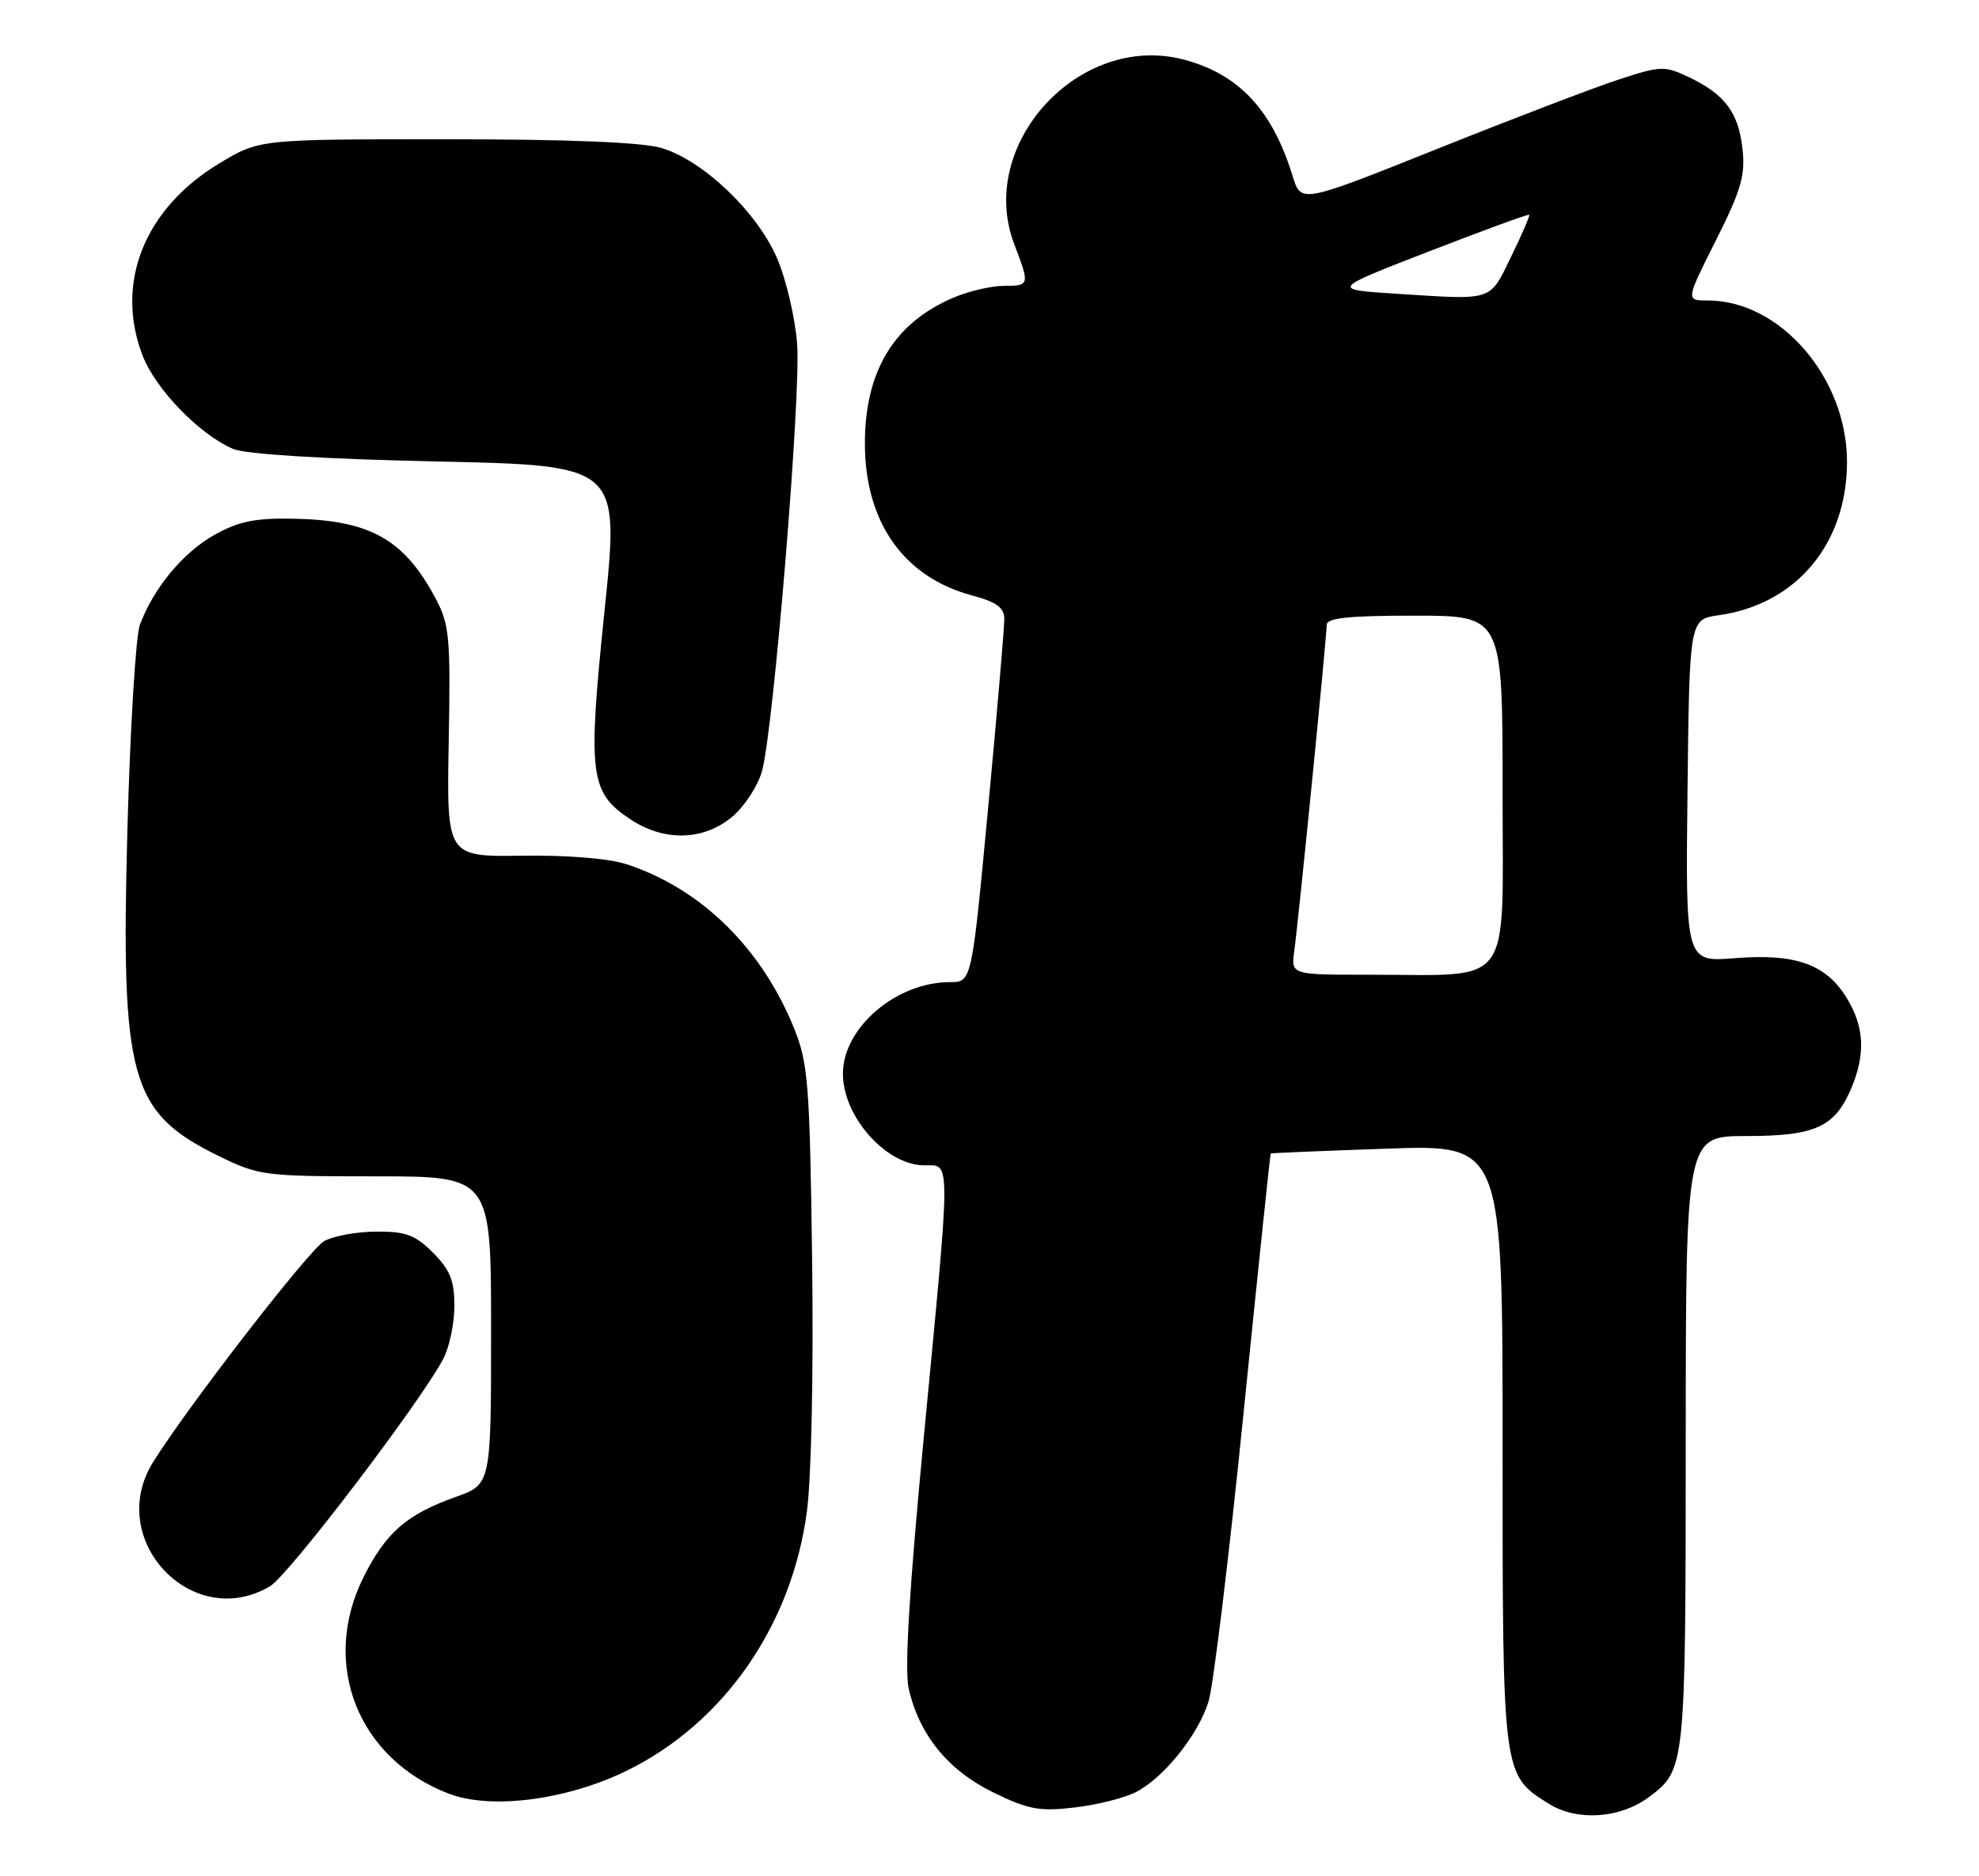 <?xml version="1.0" encoding="UTF-8" standalone="no"?>
<!DOCTYPE svg PUBLIC "-//W3C//DTD SVG 1.1//EN" "http://www.w3.org/Graphics/SVG/1.1/DTD/svg11.dtd" >
<svg xmlns="http://www.w3.org/2000/svg" xmlns:xlink="http://www.w3.org/1999/xlink" version="1.1" viewBox="0 0 270 256">
 <g >
 <path fill="currentColor"
d=" M 224.91 245.23 C 229.95 241.49 229.97 241.34 229.99 196.75 C 230.00 155.00 230.00 155.00 238.28 155.00 C 247.70 155.00 250.36 153.77 252.61 148.40 C 254.54 143.78 254.34 140.08 251.97 136.19 C 249.15 131.56 244.98 130.07 236.73 130.73 C 229.96 131.28 229.96 131.28 230.23 107.89 C 230.50 84.50 230.50 84.50 234.50 83.94 C 245.08 82.45 251.99 74.19 251.99 63.00 C 251.99 51.55 242.89 41.00 233.02 41.00 C 229.98 41.00 229.98 41.00 234.10 32.81 C 237.56 25.91 238.14 23.93 237.73 20.27 C 237.17 15.31 235.31 12.85 230.36 10.50 C 227.09 8.95 226.55 8.97 220.70 10.90 C 217.29 12.02 206.18 16.27 196.00 20.35 C 177.50 27.75 177.50 27.75 176.36 24.04 C 173.59 15.00 169.02 10.11 161.50 8.13 C 147.25 4.38 133.18 19.71 138.38 33.33 C 140.51 38.91 140.49 39.00 136.97 39.00 C 135.30 39.00 132.27 39.70 130.23 40.55 C 122.04 43.97 118.00 50.56 118.00 60.50 C 118.00 71.24 123.29 78.75 132.62 81.24 C 135.97 82.14 137.01 82.90 137.02 84.46 C 137.03 85.58 136.04 97.19 134.81 110.25 C 132.58 134.00 132.58 134.00 129.60 134.00 C 122.27 134.00 115.00 140.22 115.00 146.50 C 115.00 152.36 120.91 159.00 126.13 159.00 C 129.75 159.00 129.76 157.26 126.04 196.04 C 124.06 216.74 123.39 227.80 123.97 230.36 C 125.39 236.67 129.33 241.53 135.48 244.54 C 140.31 246.90 141.82 247.18 146.62 246.61 C 149.67 246.26 153.44 245.31 155.00 244.50 C 158.78 242.55 163.42 236.77 164.87 232.21 C 165.52 230.17 167.67 212.53 169.64 193.00 C 171.62 173.47 173.29 157.45 173.37 157.38 C 173.44 157.32 180.59 157.02 189.25 156.72 C 205.00 156.17 205.00 156.17 205.00 197.13 C 205.00 242.35 204.97 242.13 211.30 246.10 C 215.14 248.51 220.99 248.13 224.91 245.23 Z  M 85.64 241.53 C 98.80 235.02 108.00 221.76 110.08 206.29 C 110.70 201.68 111.00 187.24 110.80 171.92 C 110.48 147.80 110.26 145.05 108.33 140.28 C 103.89 129.33 95.63 121.24 85.50 117.92 C 83.09 117.13 77.41 116.66 71.22 116.75 C 60.94 116.90 60.94 116.90 61.22 101.20 C 61.48 86.73 61.33 85.19 59.35 81.50 C 55.06 73.53 50.43 70.96 39.99 70.77 C 34.77 70.67 32.53 71.14 29.22 73.00 C 24.98 75.38 20.96 80.23 19.09 85.23 C 18.52 86.73 17.76 99.33 17.38 113.23 C 16.47 147.21 17.75 151.78 29.77 157.69 C 35.32 160.41 36.01 160.50 51.25 160.50 C 67.00 160.50 67.00 160.50 67.00 181.52 C 67.00 202.53 67.00 202.53 62.15 204.25 C 55.49 206.62 52.62 209.12 49.59 215.20 C 43.70 227.01 48.82 239.98 61.24 244.73 C 67.03 246.95 77.44 245.58 85.64 241.53 Z  M 36.85 216.42 C 39.40 214.90 57.46 191.19 60.50 185.35 C 61.32 183.78 61.99 180.55 61.99 178.17 C 62.00 174.72 61.41 173.26 59.08 170.92 C 56.64 168.48 55.35 168.01 51.33 168.04 C 48.67 168.05 45.48 168.64 44.24 169.33 C 42.22 170.45 25.67 191.82 20.88 199.50 C 14.30 210.05 26.25 222.72 36.85 216.42 Z  M 99.91 111.43 C 101.59 110.01 103.42 107.20 103.97 105.18 C 105.55 99.36 109.27 54.19 108.76 47.00 C 108.50 43.42 107.26 38.12 106.01 35.22 C 103.28 28.90 95.93 21.89 90.24 20.19 C 87.62 19.41 77.59 19.00 60.84 19.00 C 35.41 19.00 35.41 19.00 29.99 22.25 C 19.73 28.41 15.65 38.55 19.43 48.45 C 21.19 53.07 27.18 59.26 31.80 61.25 C 33.48 61.97 43.96 62.62 59.52 62.96 C 84.53 63.50 84.53 63.50 82.48 83.31 C 80.17 105.69 80.46 108.06 85.90 111.72 C 90.56 114.85 95.96 114.74 99.91 111.43 Z  M 176.58 129.75 C 177.16 125.59 181.00 86.98 181.00 85.28 C 181.00 84.31 183.91 84.00 193.00 84.00 C 205.00 84.00 205.00 84.00 205.00 107.87 C 205.00 135.34 206.72 132.97 186.81 132.99 C 176.13 133.00 176.13 133.00 176.58 129.75 Z  M 190.53 40.08 C 181.56 39.50 181.56 39.50 194.99 34.29 C 202.38 31.43 208.52 29.18 208.64 29.30 C 208.75 29.42 207.65 31.99 206.17 35.01 C 203.17 41.17 203.89 40.94 190.53 40.08 Z "/>
</g>
</svg>